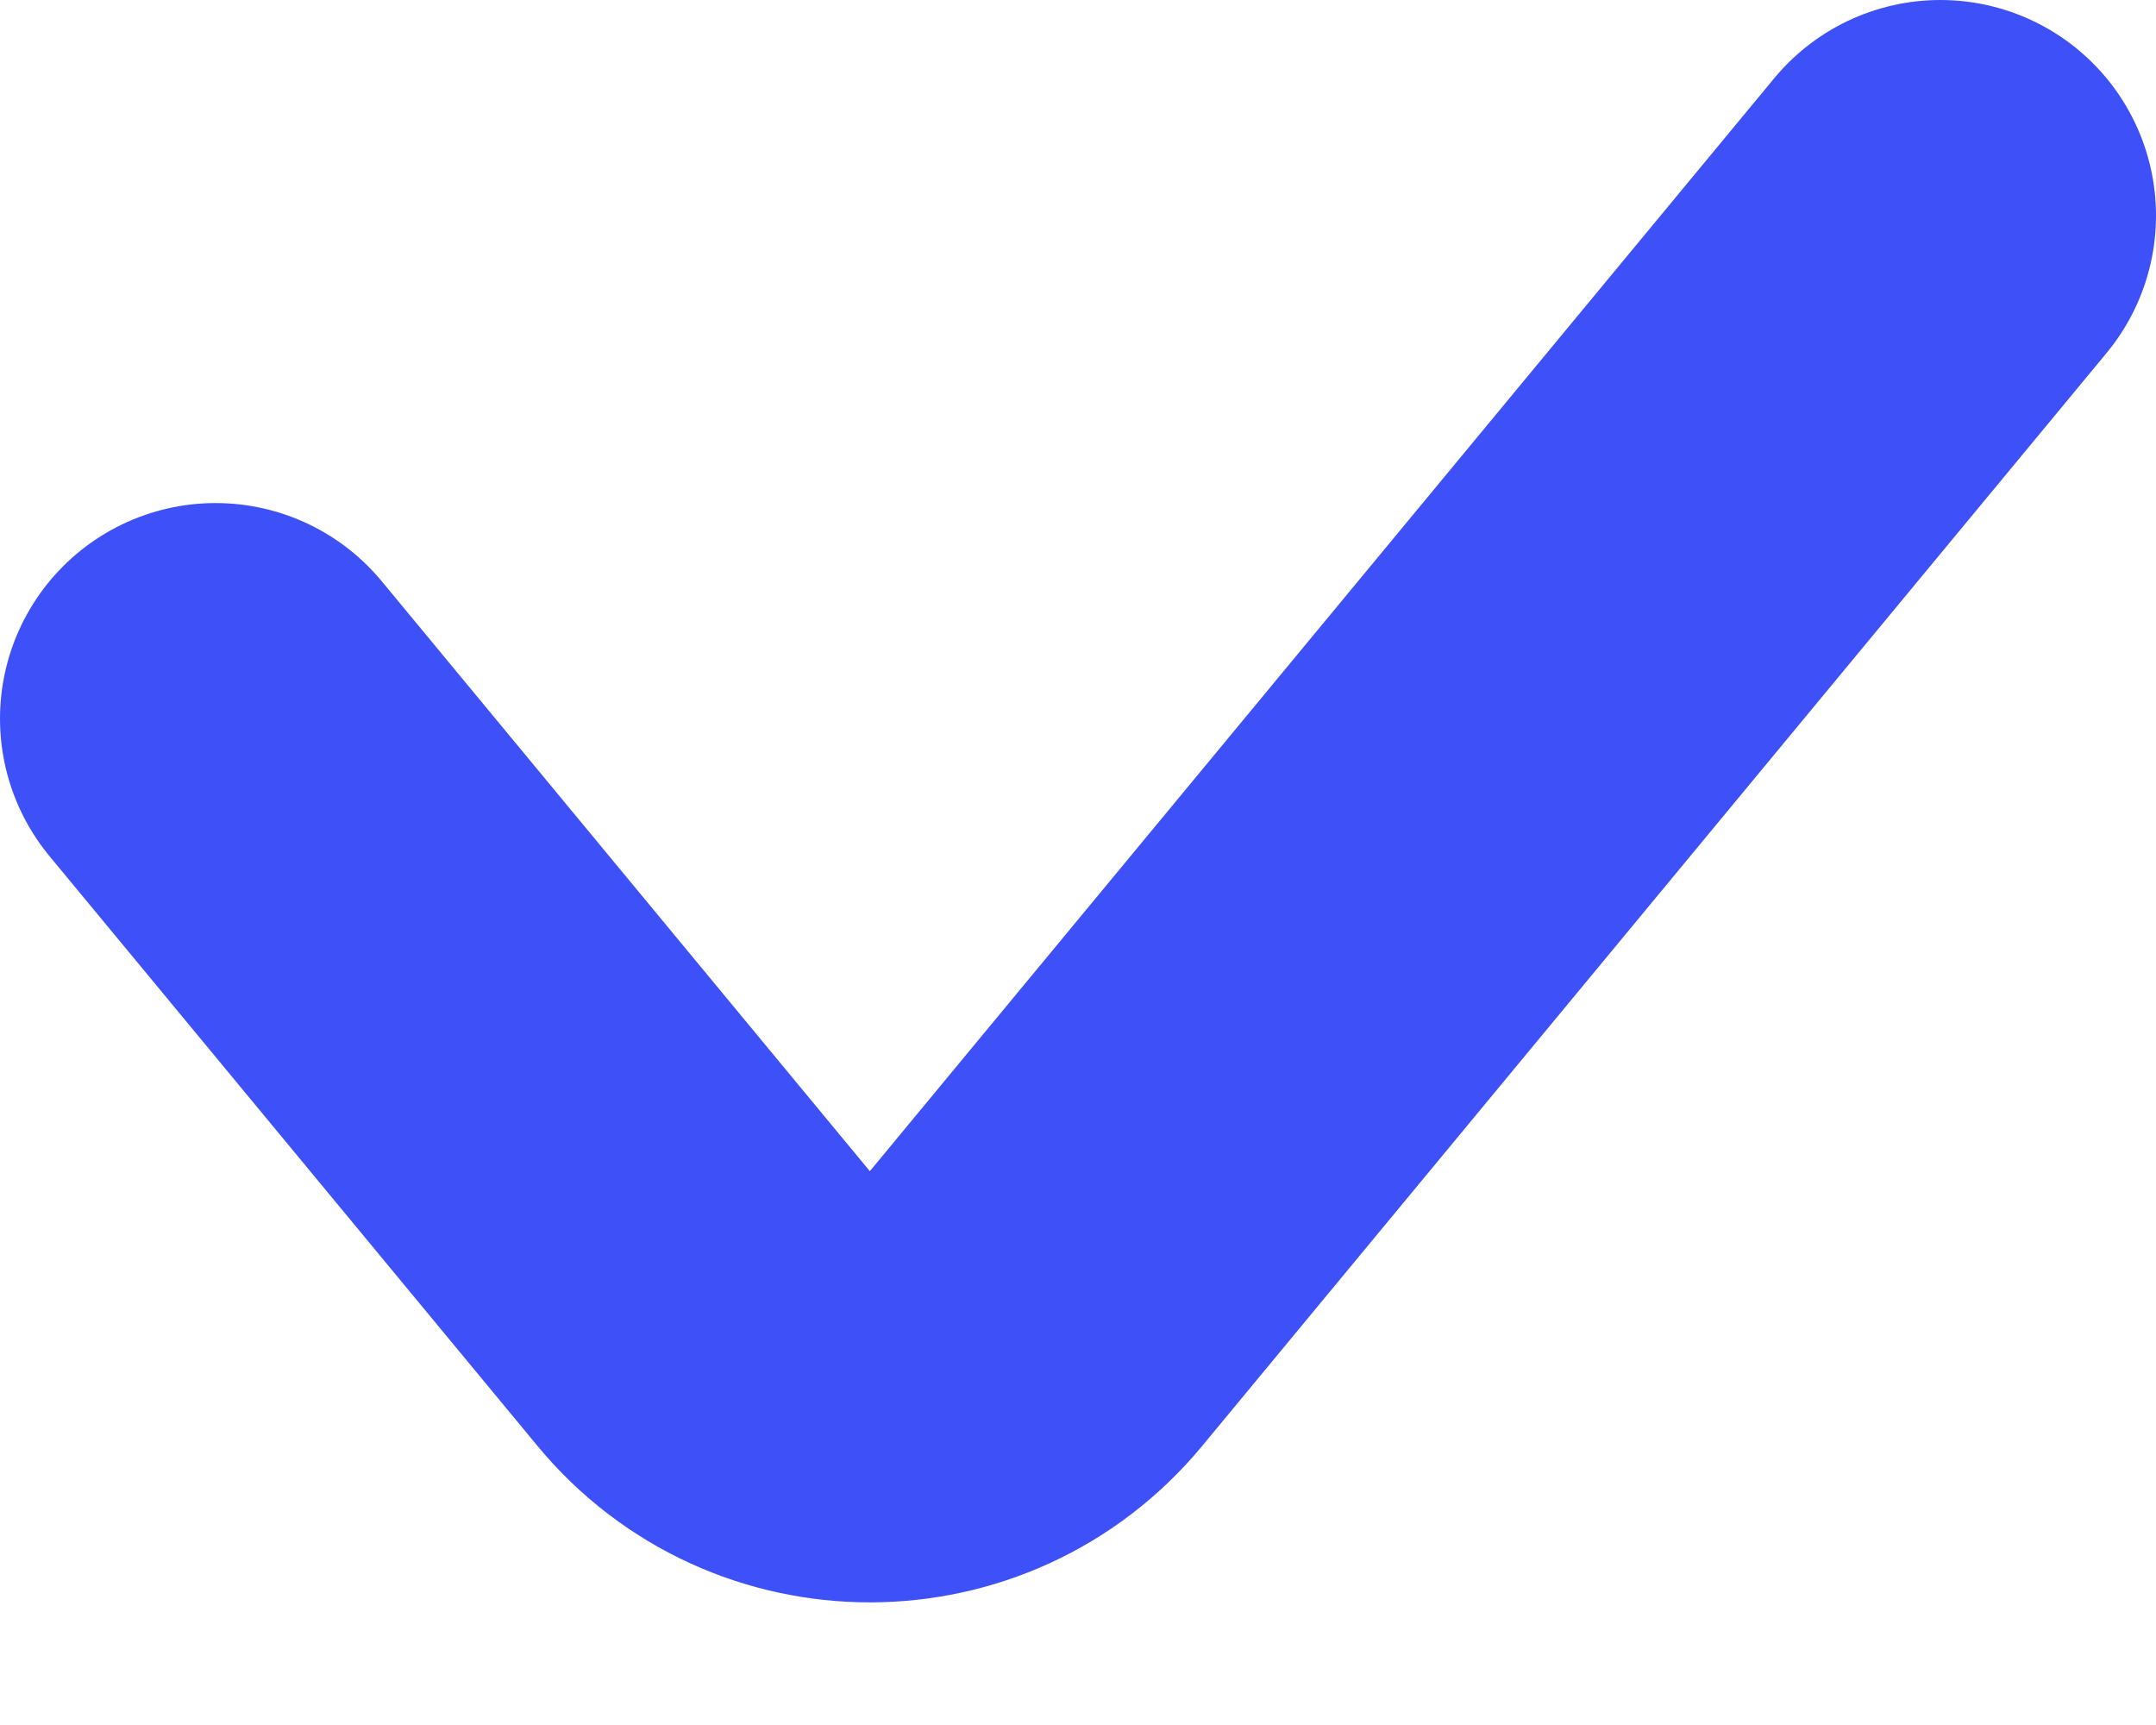 <svg width="10" height="8" viewBox="0 0 10 8" fill="none" xmlns="http://www.w3.org/2000/svg">
<path d="M1 3.333L3.264 6.069C3.664 6.552 4.405 6.552 4.805 6.069L9 1" stroke="#3E50F7" stroke-width="2" stroke-linecap="round"/>
</svg>

